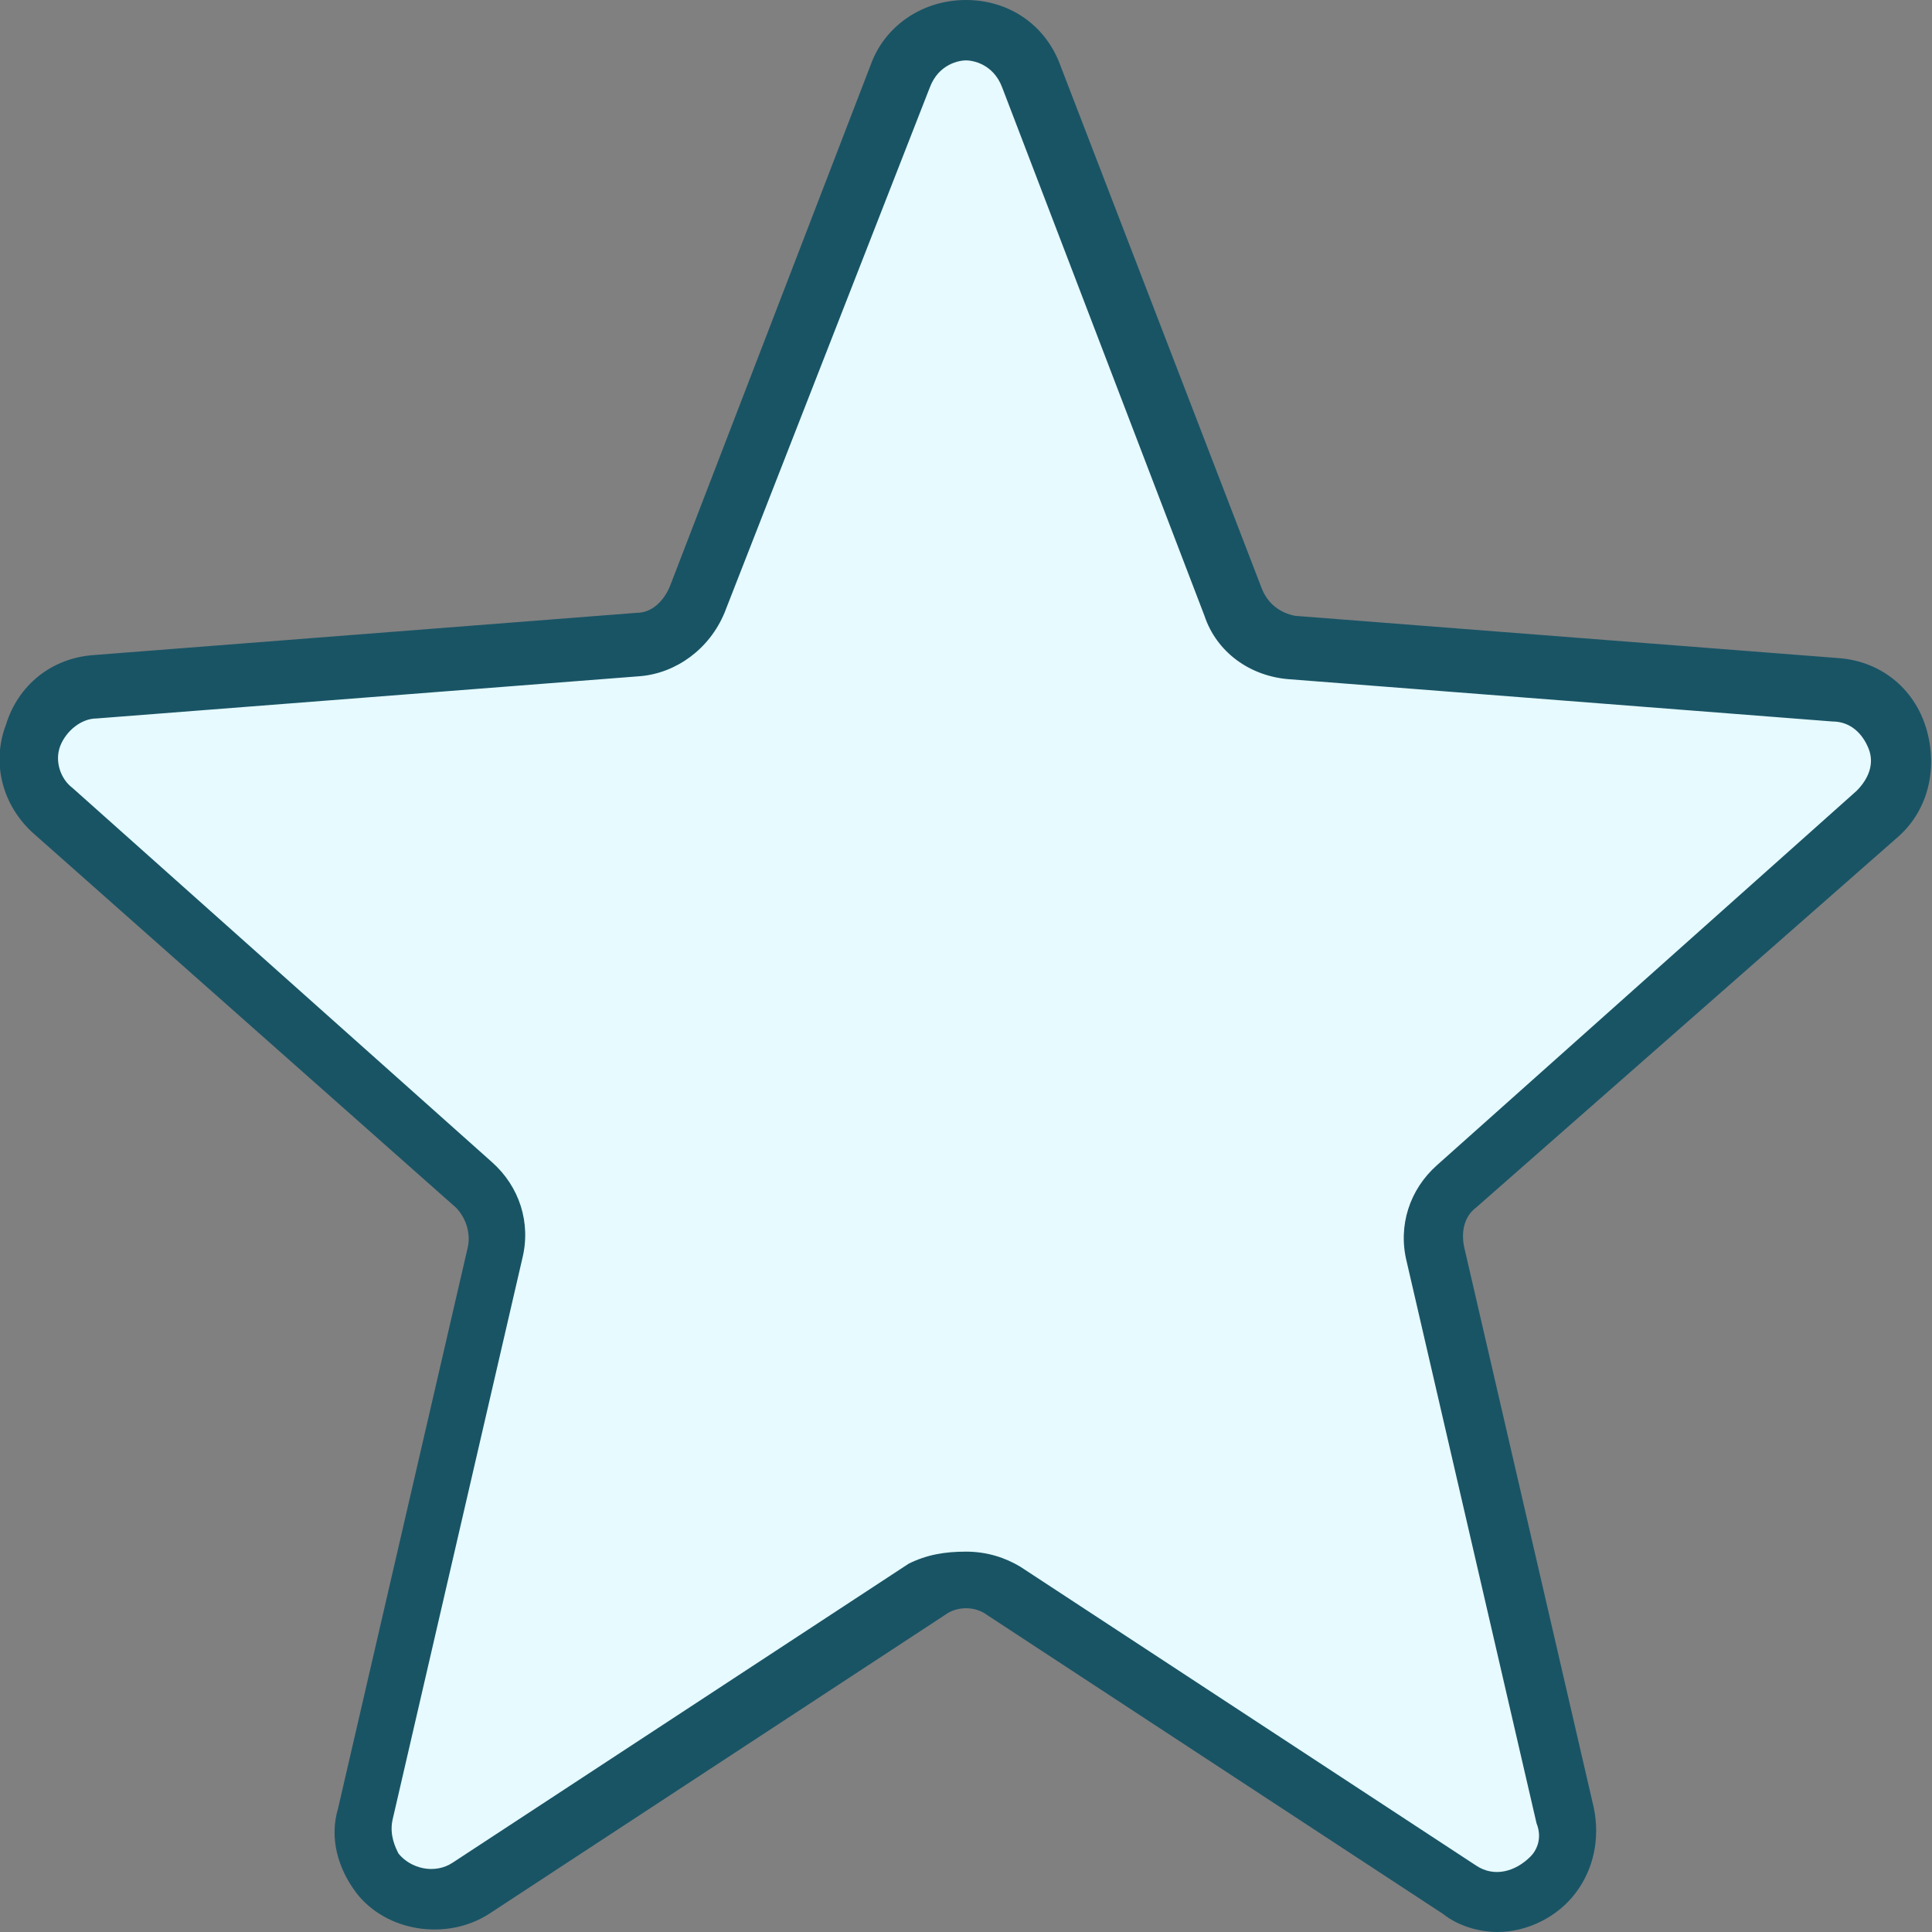 <svg version="1.1" id="Layer_1" xmlns="http://www.w3.org/2000/svg" xmlns:xlink="http://www.w3.org/1999/xlink" x="0px" y="0px"
	 viewBox="0 0 64 64" enable-background="new 0 0 64 64" xml:space="preserve">
<rect x="0" y="0" width="64" height="64" fill="#808080" stroke="none"/>
<g id="XMLID_32_">
	<g>
		<g>
			<path fill="rgb(230, 250, 255)" d="M60.8,22.8c2.1,0.2,2.9,2.7,1.4,4.1L48.3,39.3c-0.6,0.6-0.9,1.4-0.7,2.3l4.3,18.6
				c0.5,2.1-1.8,3.6-3.5,2.5l-15.1-9.9c-0.8-0.5-1.8-0.5-2.5,0l-15.1,9.9c-1.8,1.1-4-0.4-3.5-2.5l4.3-18.6c0.2-0.8-0.1-1.7-0.7-2.3
				L1.8,26.9c-1.5-1.4-0.7-3.9,1.4-4.1l18-1.4c0.9-0.1,1.7-0.6,2-1.5l6.7-17.4c0.8-2,3.6-2,4.3,0l6.7,17.4c0.3,0.8,1.1,1.4,2,1.5
				L60.8,22.8z"/>
		</g>
	</g>
	<g>
		<g>
			<path fill="rgb(25,84,101)" d="M49.6,64c-0.6,0-1.3-0.2-1.8-0.6l-15.1-9.9c-0.4-0.3-1-0.3-1.4,0l-15.1,9.9c-1.4,0.9-3.4,0.6-4.4-0.7
				c-0.6-0.8-0.9-1.8-0.6-2.8l4.3-18.6c0.1-0.5-0.1-1-0.4-1.3L1.1,27.6c-1-0.9-1.4-2.3-0.9-3.6c0.4-1.3,1.5-2.2,2.9-2.3l18-1.4
				c0.5,0,0.9-0.4,1.1-0.9l6.7-17.4C29.4,0.8,30.6,0,32,0s2.6,0.8,3.1,2.1l6.7,17.4c0.2,0.5,0.6,0.8,1.1,0.9l18,1.4
				c1.4,0.1,2.5,1,2.9,2.3c0.4,1.3,0.1,2.7-0.9,3.6L48.9,40c-0.4,0.3-0.5,0.8-0.4,1.3l4.3,18.6c0.2,1,0,2-0.6,2.8
				C51.6,63.5,50.6,64,49.6,64z M32,51.4c0.7,0,1.3,0.2,1.8,0.5l15.1,9.9c0.6,0.4,1.3,0.2,1.8-0.3c0.2-0.2,0.4-0.6,0.2-1.1
				l-4.3-18.6c-0.3-1.2,0.1-2.4,1-3.2l13.9-12.4c0.4-0.4,0.6-0.9,0.4-1.4c-0.2-0.5-0.6-0.9-1.2-0.9l-18-1.4
				c-1.3-0.1-2.4-0.9-2.8-2.1L33.2,2.9C32.9,2.1,32.2,2,32,2s-0.9,0.1-1.2,0.9L24,20.3c-0.5,1.2-1.6,2-2.8,2.1l-18,1.4
				c-0.5,0-1,0.4-1.2,0.9c-0.2,0.5,0,1.1,0.4,1.4l13.9,12.4c0.9,0.8,1.3,2,1,3.2l-4.3,18.6c-0.1,0.5,0.1,0.9,0.2,1.1
				c0.4,0.5,1.2,0.7,1.8,0.3l15.1-9.9C30.7,51.5,31.3,51.4,32,51.4z"/>
		</g>
	</g>
</g>
</svg>
